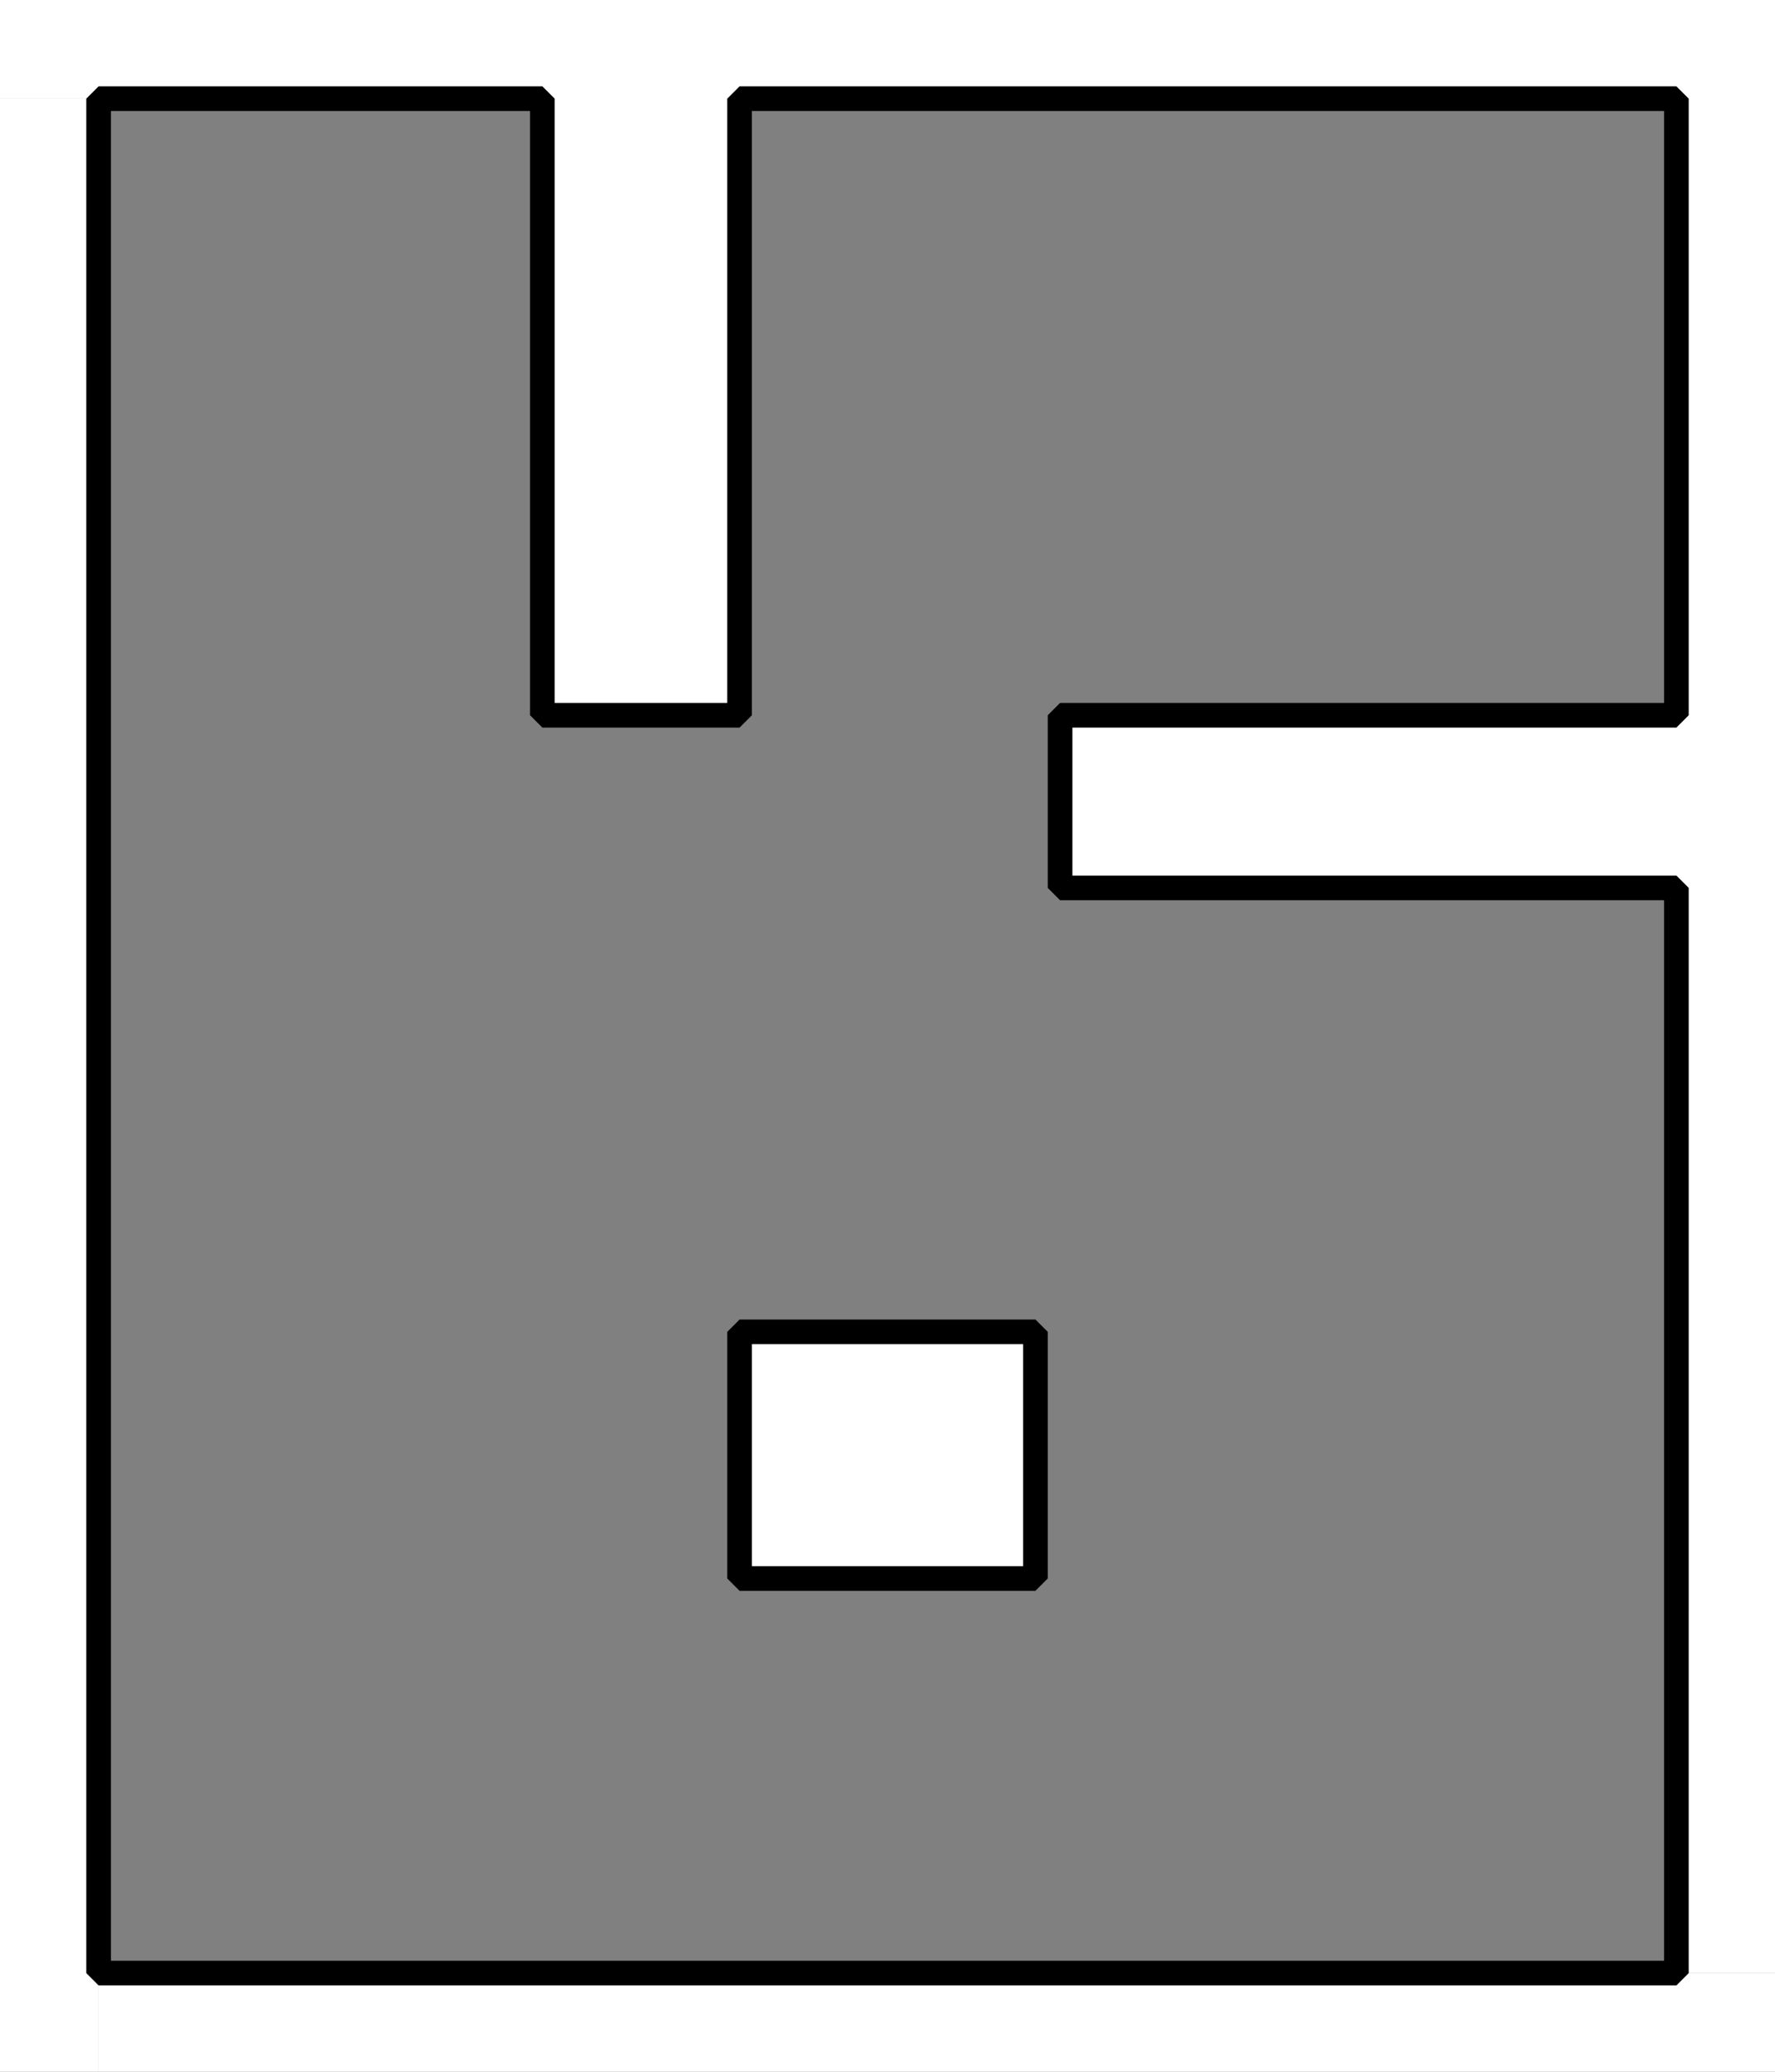 <?xml version="1.0" encoding="UTF-8" standalone="no"?>
<!-- Created with Inkscape (http://www.inkscape.org/) -->

<svg
   width="144"
   height="168"
   viewBox="0 0 144 168"
   version="1.1"
   id="svg1"
   xmlns="http://www.w3.org/2000/svg"
   xmlns:svg="http://www.w3.org/2000/svg">
  <rect x="0" y="0" width="144" height="168" fill="#808080" stroke="none"/>
  <defs
     id="defs1" />
  <g
     id="layer1"
     transform="translate(-0.529,-0.529)"
     style="fill:#ffff00;fill-opacity:1">
    <rect
       style="fill:#ffffff;fill-opacity:1;stroke:none;stroke-width:5.771;stroke-linecap:square;stroke-miterlimit:0;stroke-dasharray:none;stroke-opacity:1"
       id="rect2-6"
       width="16"
       height="51"
       x="44.529"
       y="7.529"
       ry="0" />
    <rect
       style="fill:#ffffff;fill-opacity:1;stroke:none;stroke-width:6.857;stroke-linecap:square;stroke-miterlimit:0;stroke-dasharray:none;stroke-opacity:1"
       id="rect2-61"
       width="144"
       height="8"
       x="0.529"
       y="0.529"
       ry="0" />
    <rect
       style="fill:#ffffff;fill-opacity:1;stroke:none;stroke-width:7.228;stroke-linecap:square;stroke-miterlimit:0;stroke-dasharray:none;stroke-opacity:1"
       id="rect2-2"
       width="8"
       height="160"
       x="0.529"
       y="8.529"
       ry="0" />
    <rect
       style="fill:#ffffff;fill-opacity:1;stroke:none;stroke-width:6.664;stroke-linecap:square;stroke-miterlimit:0;stroke-dasharray:none;stroke-opacity:1"
       id="rect2-7"
       width="136"
       height="8"
       x="8.529"
       y="160.529"
       ry="0" />
    <rect
       style="fill:#ffffff;fill-opacity:1;stroke:none;stroke-width:7.068;stroke-linecap:square;stroke-miterlimit:0;stroke-dasharray:none;stroke-opacity:1"
       id="rect2-28"
       width="8"
       height="153"
       x="136.529"
       y="7.529"
       ry="0" />
    <rect
       style="fill:#ffffff;fill-opacity:1;stroke:none;stroke-width:4.426;stroke-linecap:square;stroke-miterlimit:0;stroke-dasharray:none;stroke-opacity:1"
       id="rect2-612"
       width="24"
       height="20"
       x="60.529"
       y="108.529"
       ry="0" />
    <rect
       style="fill:#ffffff;fill-opacity:1;stroke:none;stroke-width:5.606;stroke-linecap:square;stroke-miterlimit:0;stroke-dasharray:none;stroke-opacity:1"
       id="rect2-612-9"
       width="55"
       height="14"
       x="86.529"
       y="58.529"
       ry="0" />
    <path
       style="display:inline;fill:none;fill-opacity:1;stroke:#000000;stroke-width:2;stroke-miterlimit:0;stroke-dasharray:none;stroke-opacity:1"
       d="m 60.529,8.529 h 76.001 l -5.7e-4,50 -50,8e-6 v 14 h 50 l -5.8e-4,88 H 8.529 l -1.6e-4,-152 36,7.9e-6 V 58.529 h 16 z"
       id="path1" />
    <path
       style="fill:none;stroke:#000000;stroke-width:2;stroke-linecap:square;stroke-miterlimit:0;stroke-dasharray:none;stroke-opacity:1"
       d="m 60.529,128.529 v -20 h 24 v 20 z"
       id="path2" />
  </g>
</svg>
